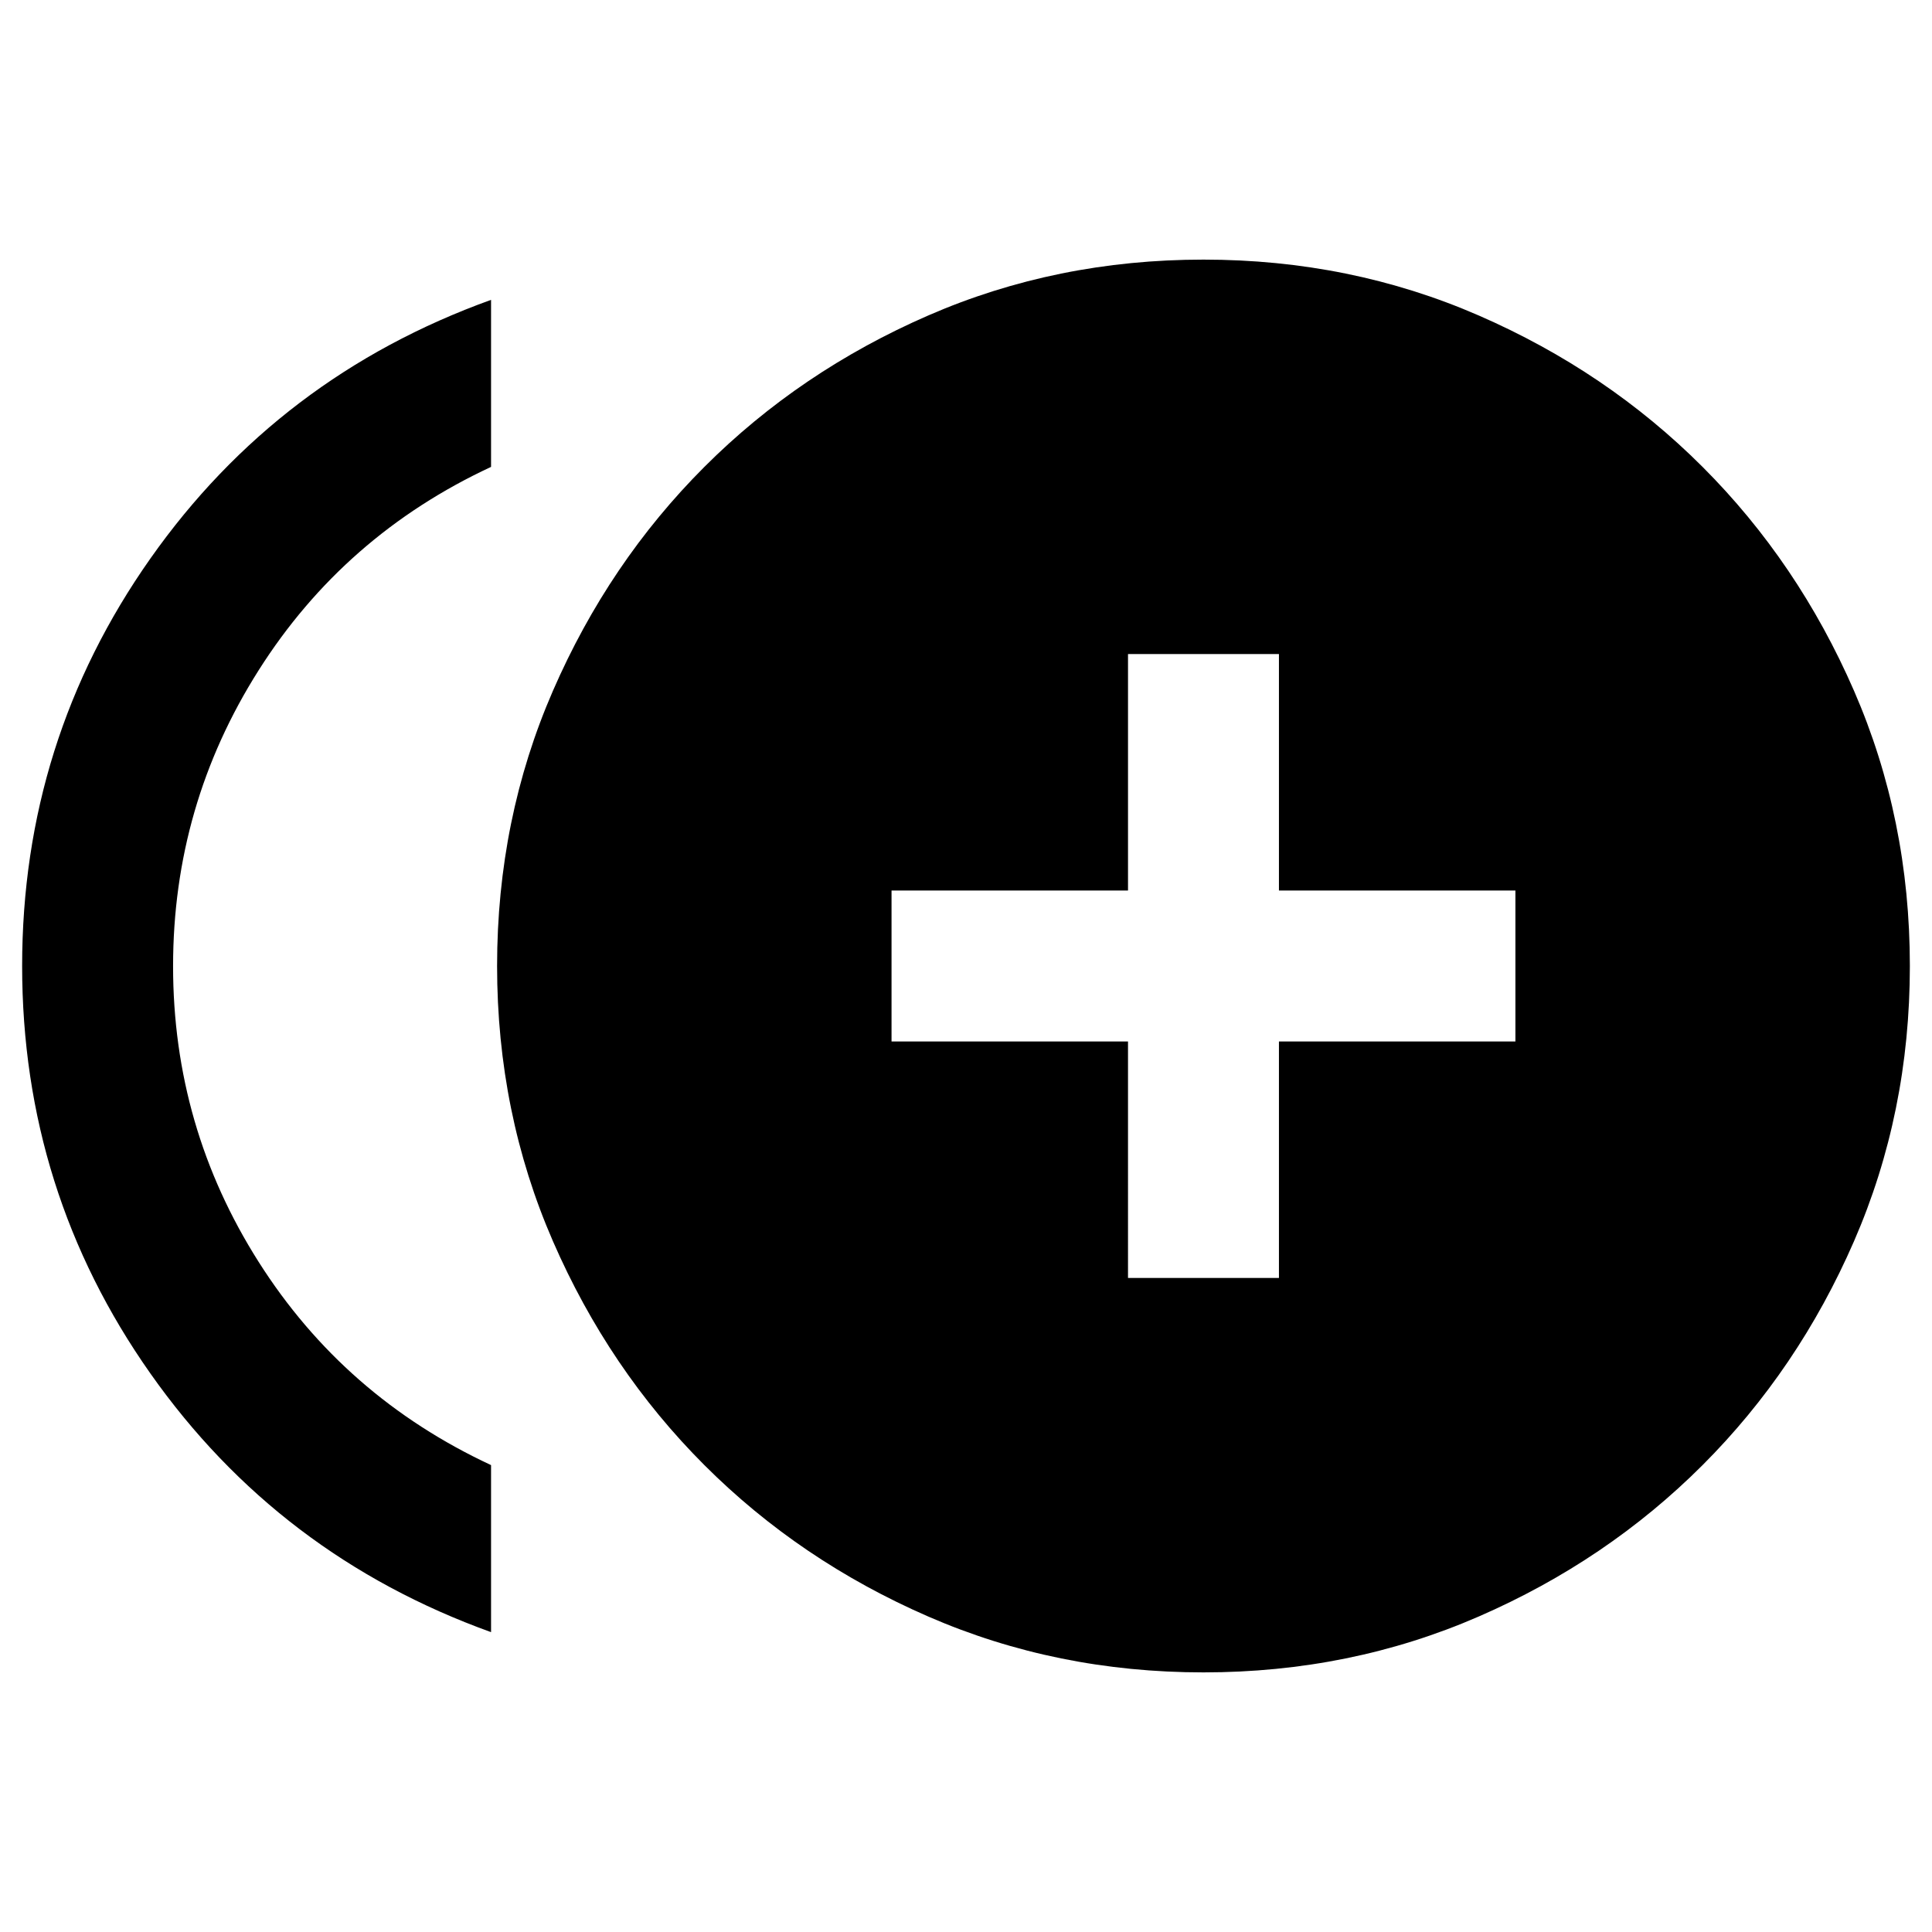 <svg xmlns="http://www.w3.org/2000/svg" height="24" viewBox="0 -960 960 960" width="24"><path d="M560.5-325h75v-117.5H753v-75H635.5V-635h-75v117.5H443v75h117.5V-325ZM244-149Q138.5-187 74.75-277.5T11-480q0-112 63.75-202.5T244-811v83q-73 34-115.5 101.09-42.5 67.08-42.5 147Q86-400 128.5-333T244-232v83Zm354 20q-73 0-136.75-27.75T350-232q-47.5-47.5-75.25-111.25T247-480q0-73 27.75-136.75T350-728q47.5-47.5 111.25-75.25T598-831q73 0 136.75 27.75T846-728q47.5 47.5 75.25 111.25T949-480q0 73-27.75 136.75T846-232q-47.5 47.5-111.25 75.25T598-129Z"/></svg>